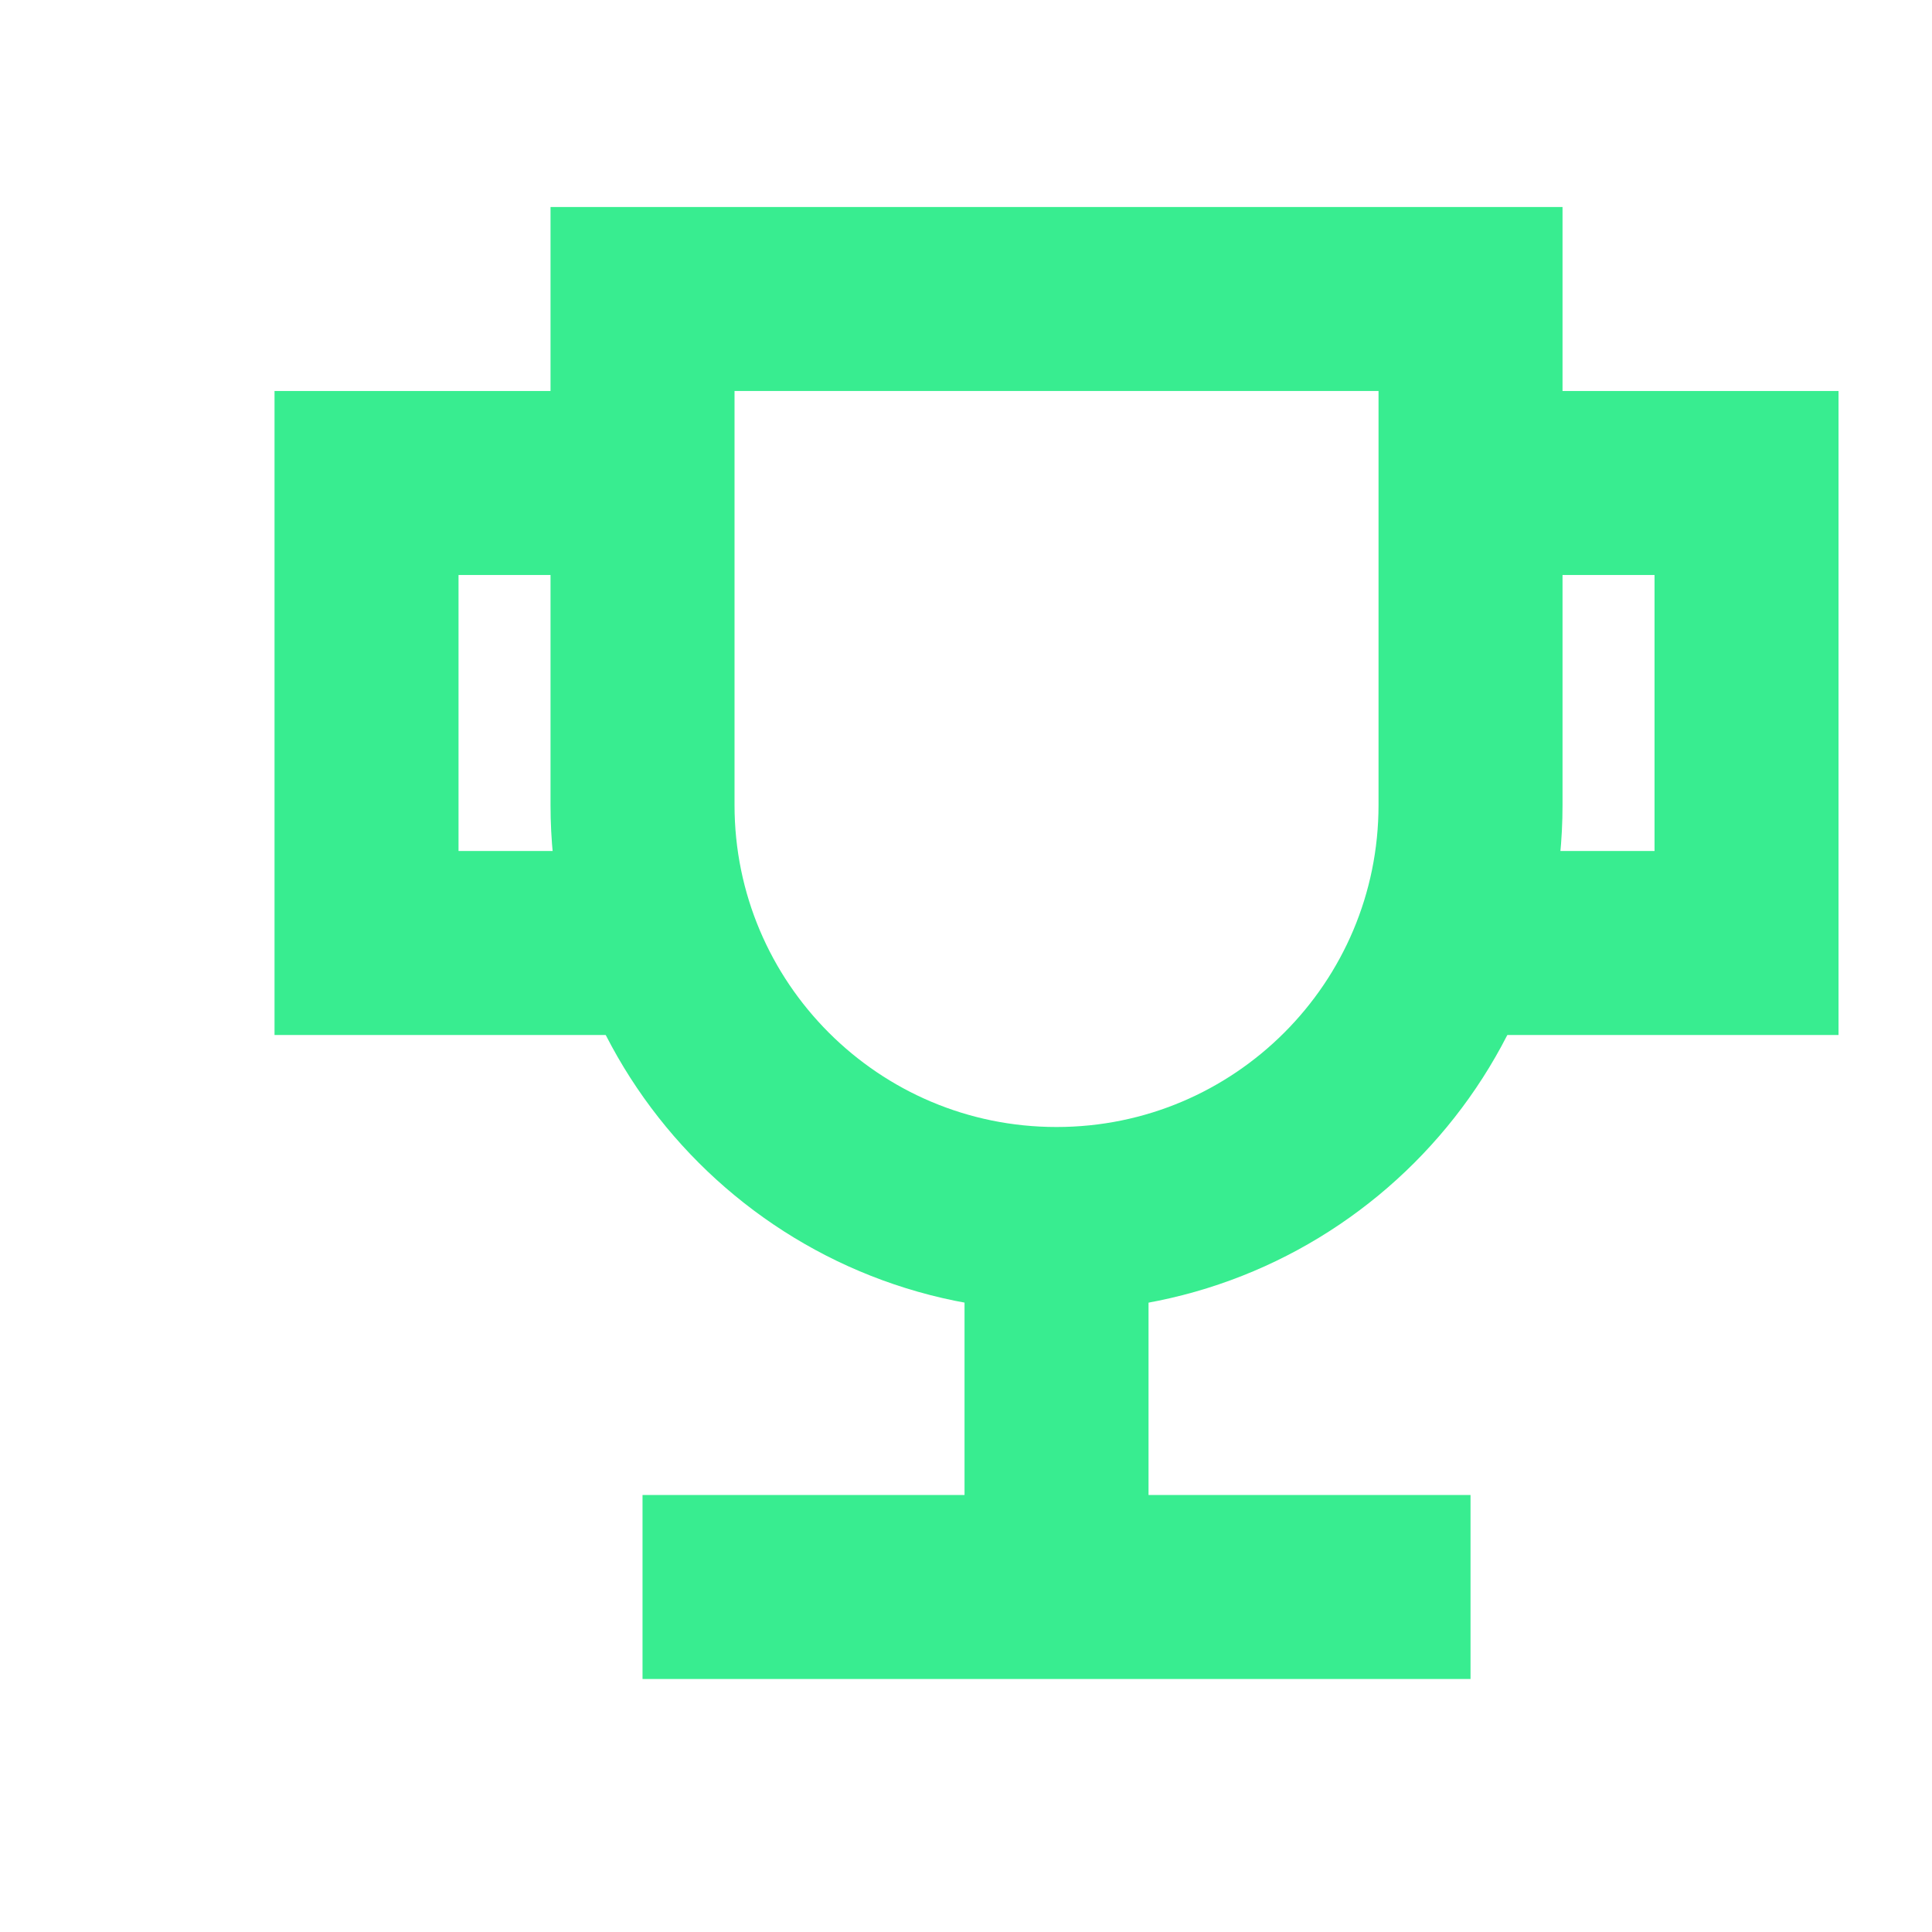 <svg width="21" height="21" viewBox="0 0 21 21" fill="none" xmlns="http://www.w3.org/2000/svg">
<path d="M6.984 17.25H15.984" stroke="#38ED90" stroke-width="2"/>
<path d="M15.984 3.25H6.984V8.75C6.984 11.235 8.999 13.25 11.484 13.25C13.97 13.25 15.984 11.235 15.984 8.75V3.25Z" stroke="#38ED90" stroke-width="2"/>
<path d="M15.984 5.25H18.984V10.25H15.984" stroke="#38ED90" stroke-width="2"/>
<path d="M6.984 5.25H3.984V10.25H6.984" stroke="#38ED90" stroke-width="2"/>
<path d="M11.484 13.25V17.25" stroke="#38ED90" stroke-width="2"/>
</svg>
